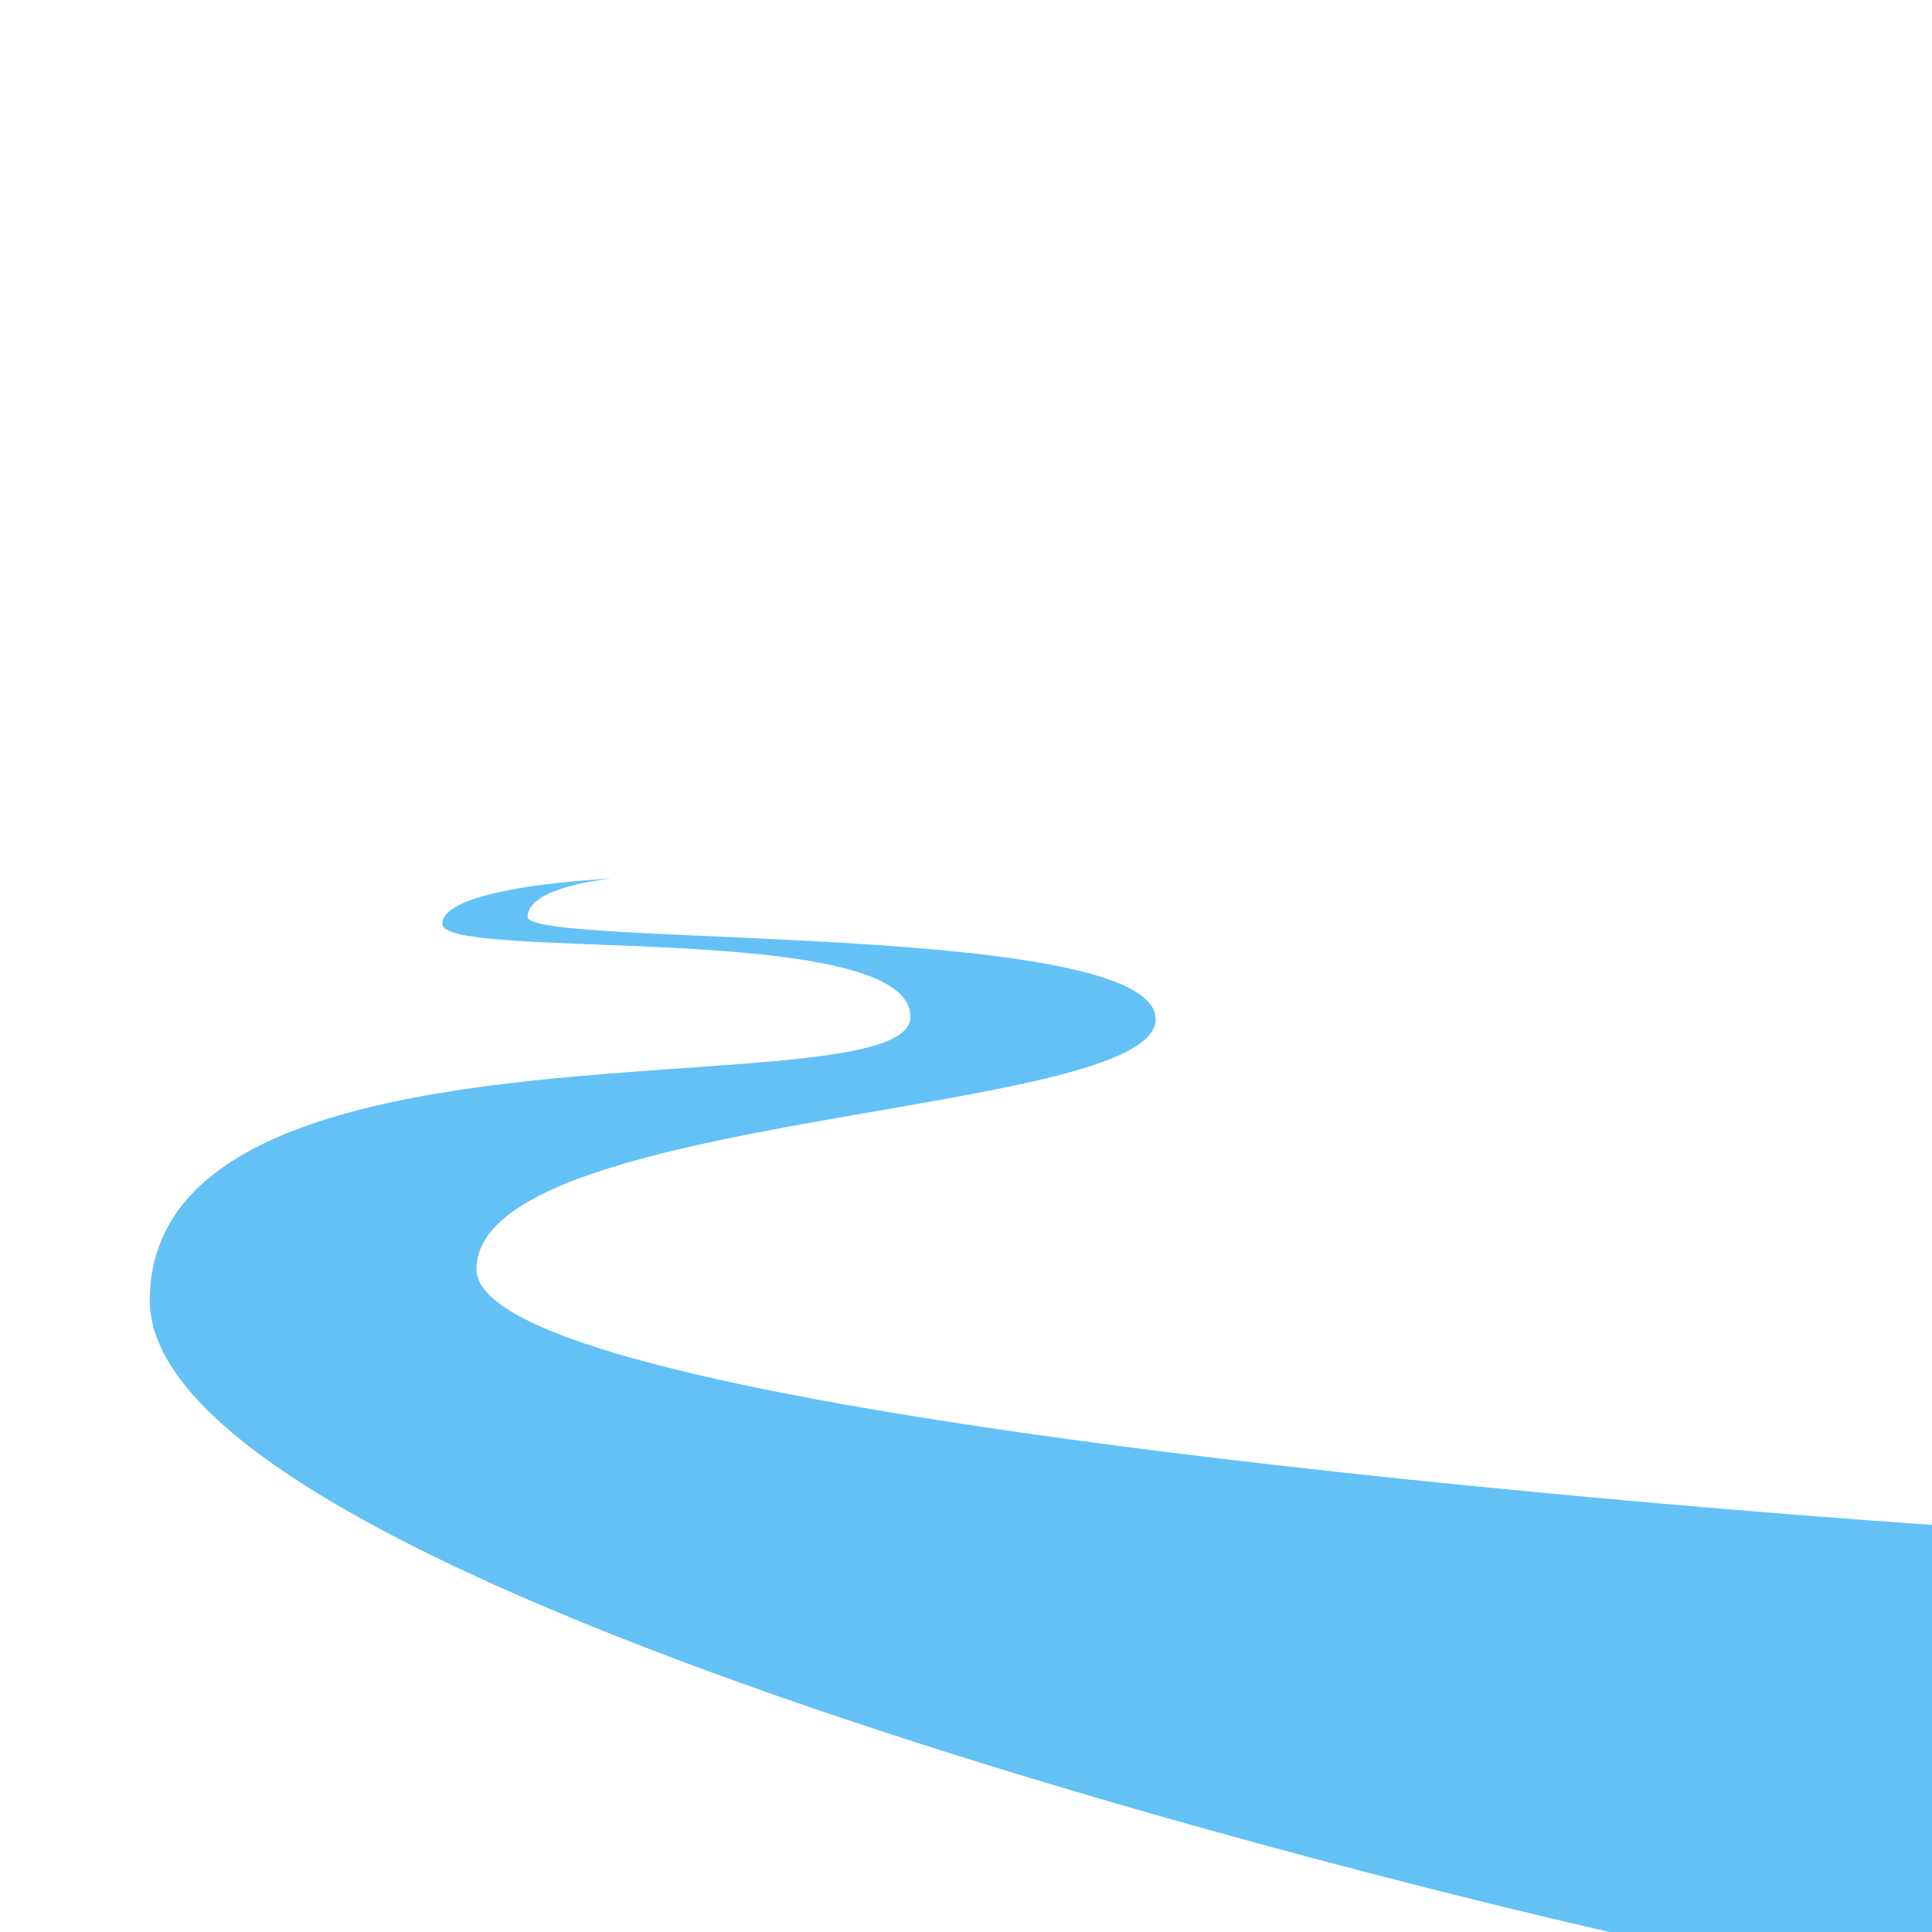 <?xml version="1.0" encoding="UTF-8" standalone="no"?>
<!-- Created with Inkscape (http://www.inkscape.org/) -->

<svg
   xmlns:dc="http://purl.org/dc/elements/1.1/"
   xmlns:cc="http://creativecommons.org/ns#"
   xmlns:rdf="http://www.w3.org/1999/02/22-rdf-syntax-ns#"
   xmlns:svg="http://www.w3.org/2000/svg"
   xmlns="http://www.w3.org/2000/svg"
   xmlns:sodipodi="http://sodipodi.sourceforge.net/DTD/sodipodi-0.dtd"
   xmlns:inkscape="http://www.inkscape.org/namespaces/inkscape"
   width="200mm"
   height="200mm"
   viewBox="0 0 200 200"
   version="1.1"
   id="svg8"
   inkscape:version="0.92.3 (2405546, 2018-03-11)"
   sodipodi:docname="river_icon.svg">
  <defs
     id="defs2" />
  <sodipodi:namedview
     id="base"
     pagecolor="#ffffff"
     bordercolor="#666666"
     borderopacity="1.0"
     inkscape:pageopacity="0.0"
     inkscape:pageshadow="2"
     inkscape:zoom="0.7"
     inkscape:cx="92.662994"
     inkscape:cy="296.23712"
     inkscape:document-units="mm"
     inkscape:current-layer="layer1"
     showgrid="false"
     inkscape:snap-page="true"
     inkscape:window-width="1853"
     inkscape:window-height="1025"
     inkscape:window-x="67"
     inkscape:window-y="27"
     inkscape:window-maximized="1" />
  <g
     inkscape:label="Layer 1"
     inkscape:groupmode="layer"
     id="layer1"
     transform="translate(0,-97)">
    <path
       style="fill:#63c1f6;stroke:none;stroke-width:0.265px;stroke-linecap:butt;stroke-linejoin:miter;stroke-opacity:1;fill-opacity:1"
       d="M 166.633,297 H 200 v -42.144 c 0,0 -150.674,-10.016 -150.674,-26.458 0,-16.442 70.304,-15.686 70.304,-25.891 0,-10.205 -65.012,-7.371 -65.012,-10.583 0,-3.213 8.74,-3.971 8.74,-3.971 0,0 -17.566,0.74 -17.566,4.688 0,3.947 48.458,-0.493 48.458,9.622 0,10.115 -78.744,-2.22 -78.744,29.359 C 15.506,263.2 166.633,297 166.633,297"
       id="path836"
       inkscape:connector-curvature="0"
       sodipodi:nodetypes="cccssscsssc" />
  </g>
</svg>
